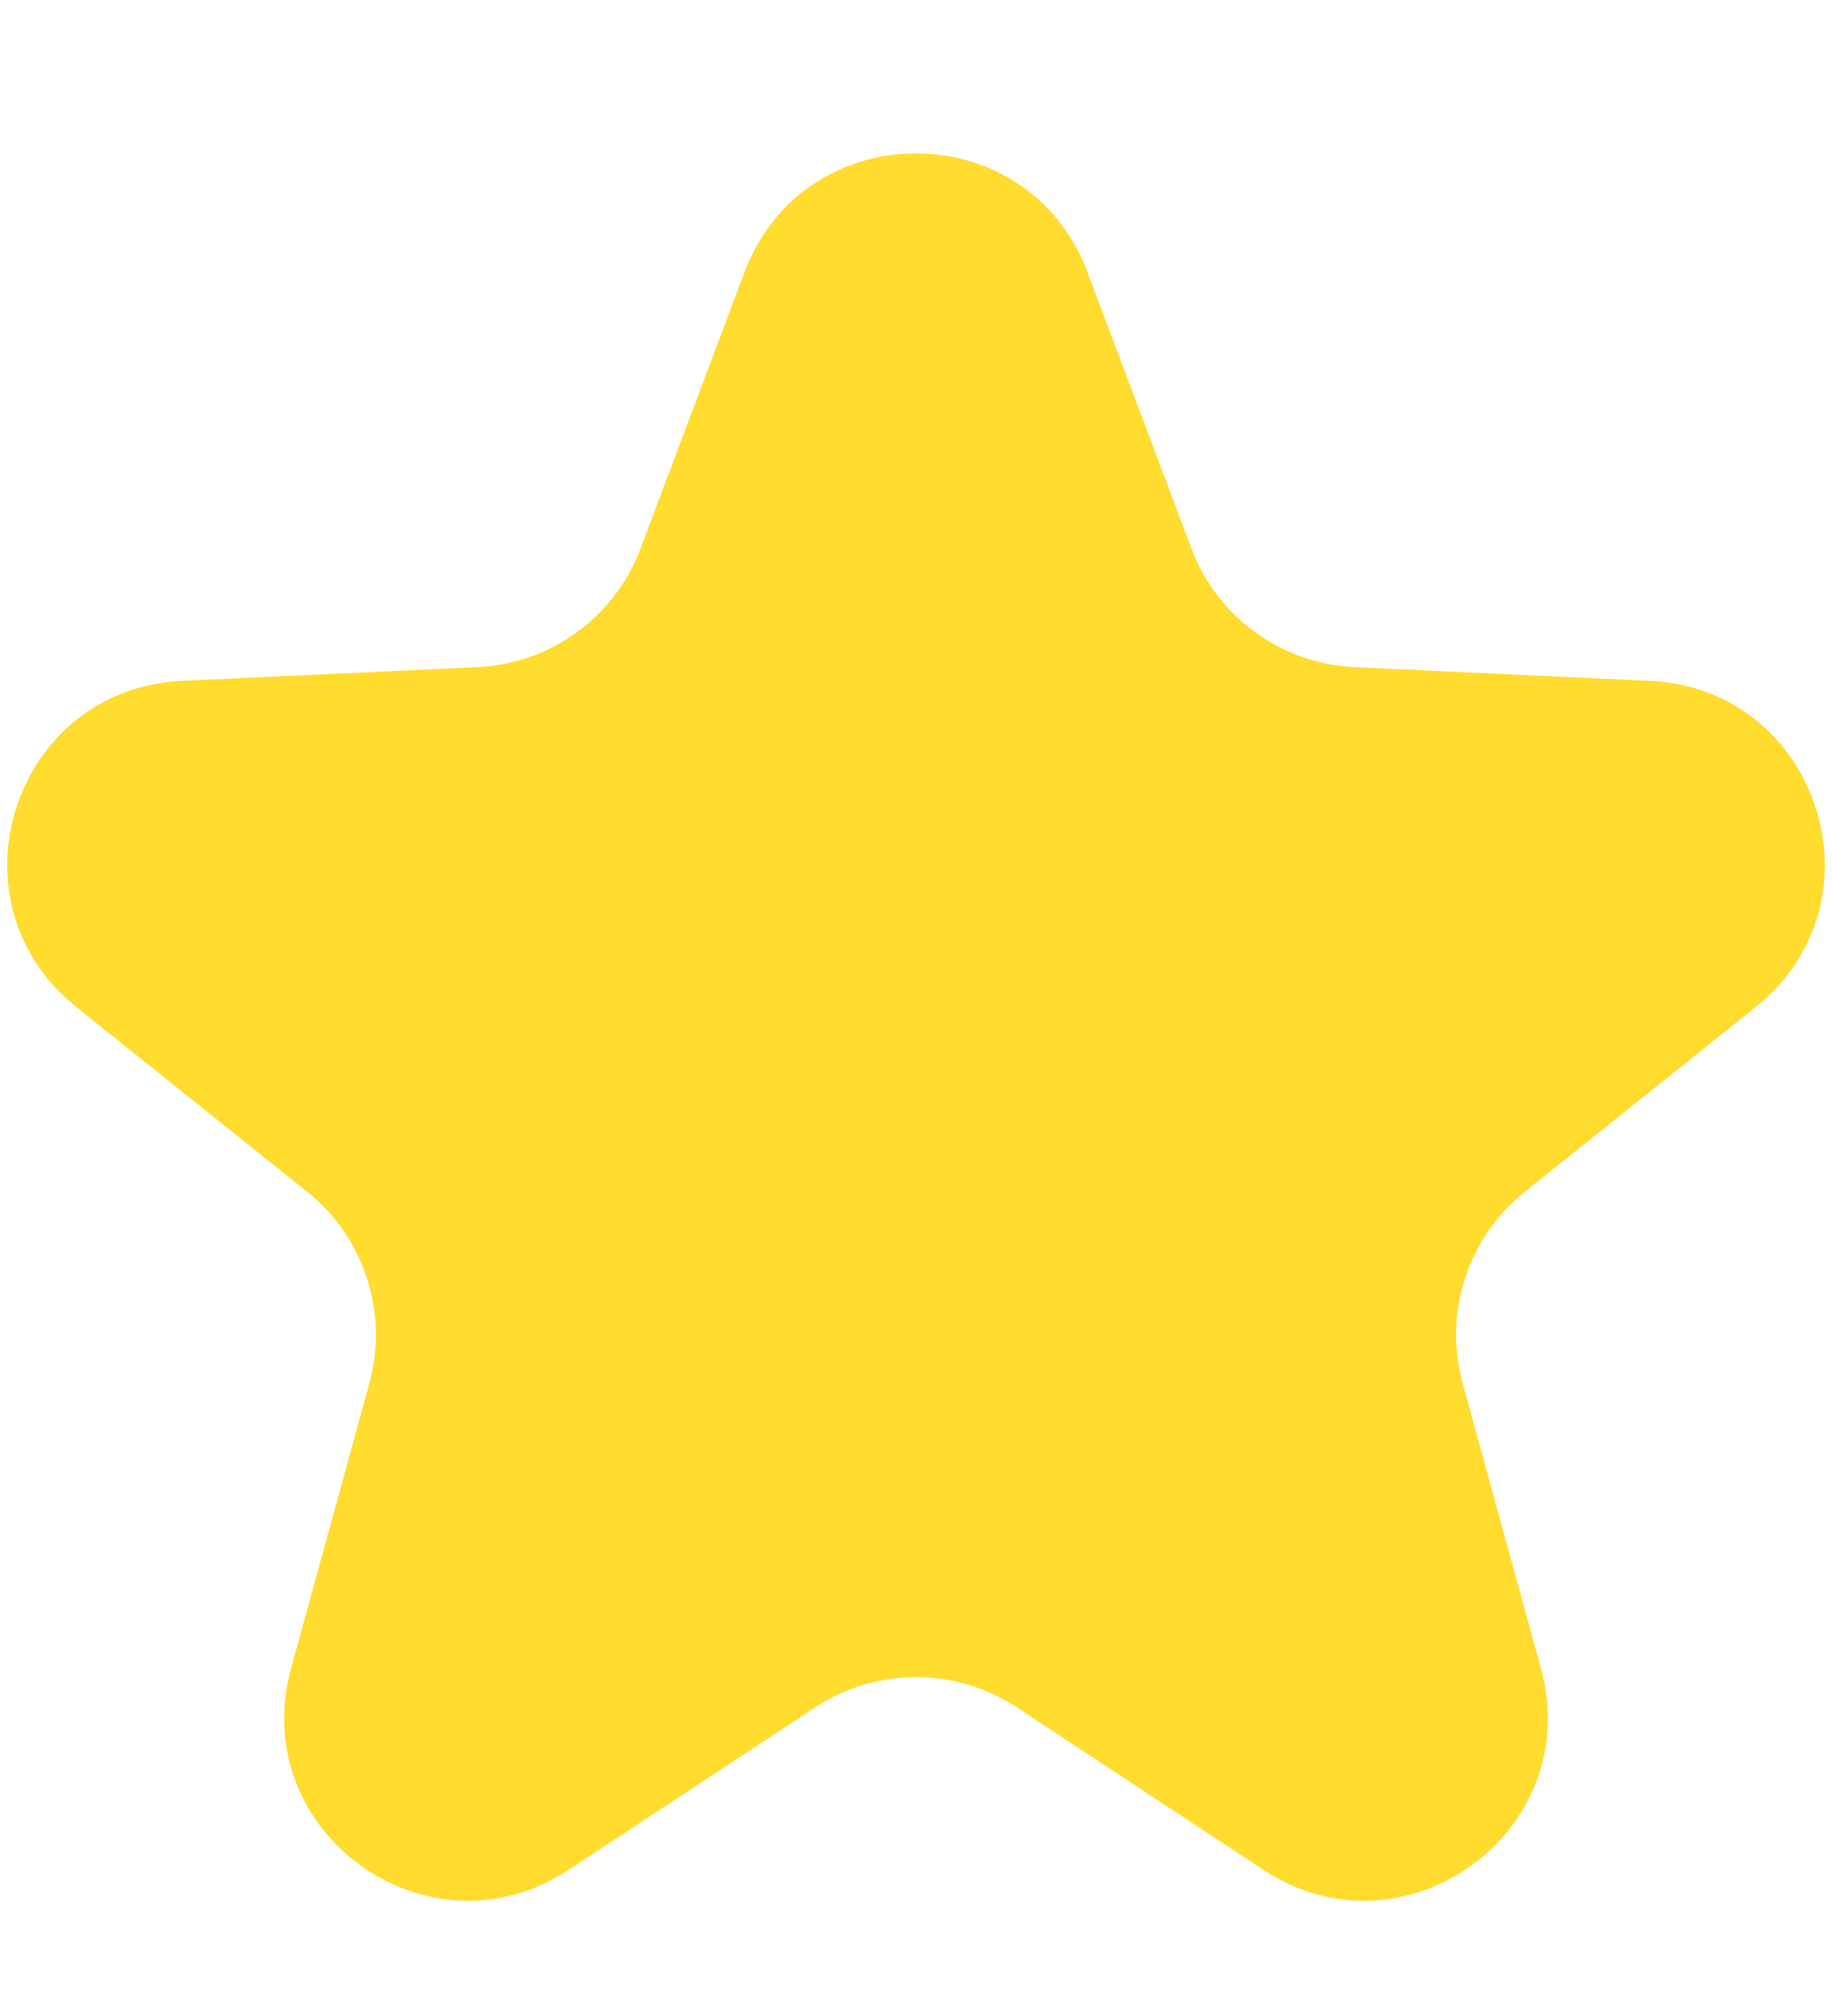<svg width="10" height="11" viewBox="0 0 10 11" fill="none" xmlns="http://www.w3.org/2000/svg">
<path d="M4.064 1.485C4.389 0.621 5.611 0.621 5.936 1.485L6.504 2.994C6.645 3.368 6.995 3.622 7.394 3.64L9.005 3.715C9.927 3.757 10.304 4.919 9.583 5.495L8.324 6.502C8.012 6.751 7.878 7.162 7.984 7.548L8.411 9.103C8.656 9.992 7.667 10.71 6.897 10.203L5.55 9.316C5.216 9.096 4.784 9.096 4.45 9.316L3.103 10.203C2.333 10.71 1.344 9.992 1.589 9.103L2.016 7.548C2.122 7.162 1.988 6.751 1.676 6.502L0.417 5.495C-0.304 4.919 0.073 3.757 0.995 3.715L2.606 3.64C3.005 3.622 3.355 3.368 3.496 2.994L4.064 1.485Z" fill="#FFDC2E"/>
</svg>
